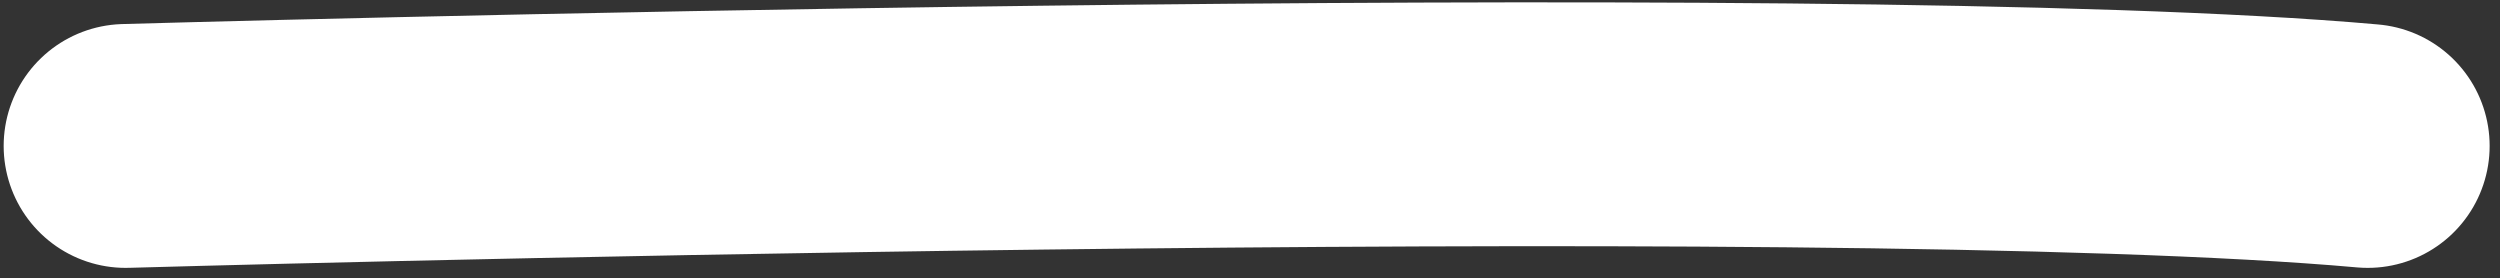 <svg xmlns="http://www.w3.org/2000/svg" width="20.504" height="2.282" viewBox="0 0 20.504 2.282">
  <rect x="0" y="0" width="20.504" height="2.282" fill="#333333" stroke="none"/>
  <path id="Tracé_725" data-name="Tracé 725" d="M18231.764,11947.255s13.91-.4,18.389,0" transform="translate(-18230.734 -11946.058)" fill="none" stroke="#fff" stroke-linecap="round" stroke-width="2"/>
</svg>
